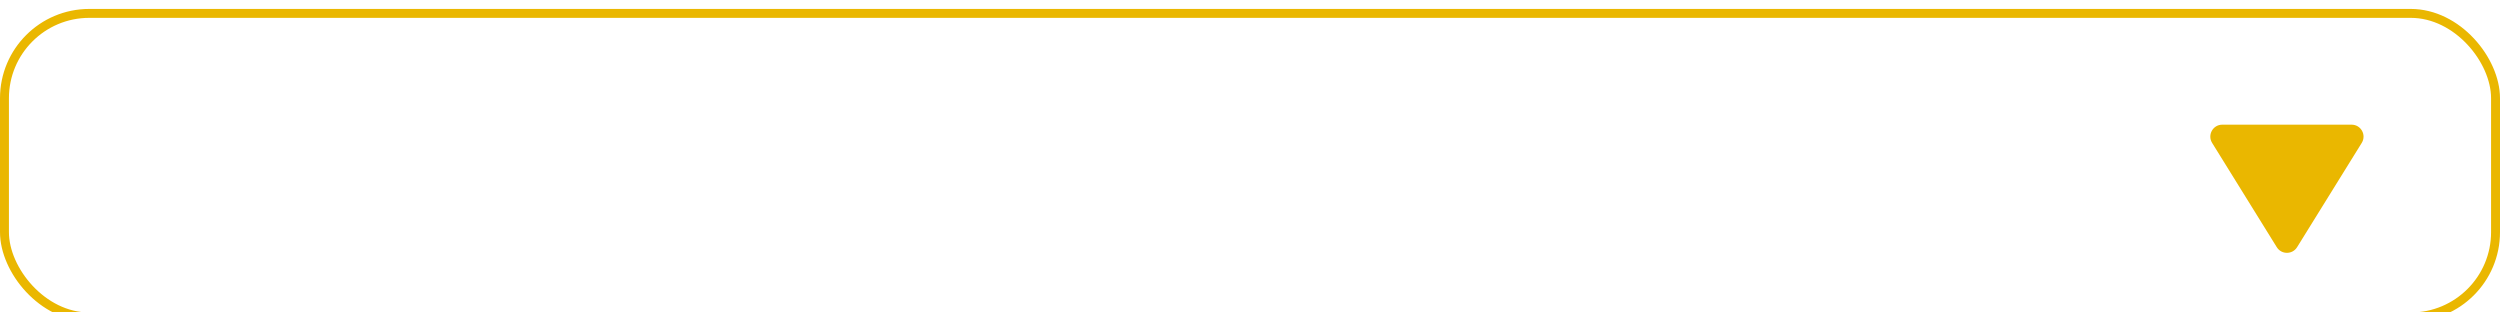 <svg width="280" height="35" viewBox="0 0 280 35" fill="none" xmlns="http://www.w3.org/2000/svg">
<g filter="url(#filter0_d_348_2268)">
<rect x="0.5" y="0.5" width="279" height="34" rx="9.5" fill="white" stroke="#EAB700"/>
<path d="M257.273 26.685C256.75 27.529 255.523 27.529 255 26.685L247.758 15.005C247.206 14.114 247.847 12.963 248.895 12.963L263.378 12.963C264.426 12.963 265.067 14.114 264.515 15.005L257.273 26.685Z" fill="#EAB700"/>
</g>
<defs>
<filter id="filter0_d_348_2268" x="-4" y="-3" width="288" height="43" filterUnits="userSpaceOnUse" color-interpolation-filters="sRGB">
<feFlood flood-opacity="0" result="BackgroundImageFix"/>
<feColorMatrix in="SourceAlpha" type="matrix" values="0 0 0 0 0 0 0 0 0 0 0 0 0 0 0 0 0 0 127 0" result="hardAlpha"/>
<feOffset dy="1"/>
<feGaussianBlur stdDeviation="2"/>
<feComposite in2="hardAlpha" operator="out"/>
<feColorMatrix type="matrix" values="0 0 0 0 0 0 0 0 0 0 0 0 0 0 0 0 0 0 0.25 0"/>
<feBlend mode="normal" in2="BackgroundImageFix" result="effect1_dropShadow_348_2268"/>
<feBlend mode="normal" in="SourceGraphic" in2="effect1_dropShadow_348_2268" result="shape"/>
</filter>
</defs>
</svg>
